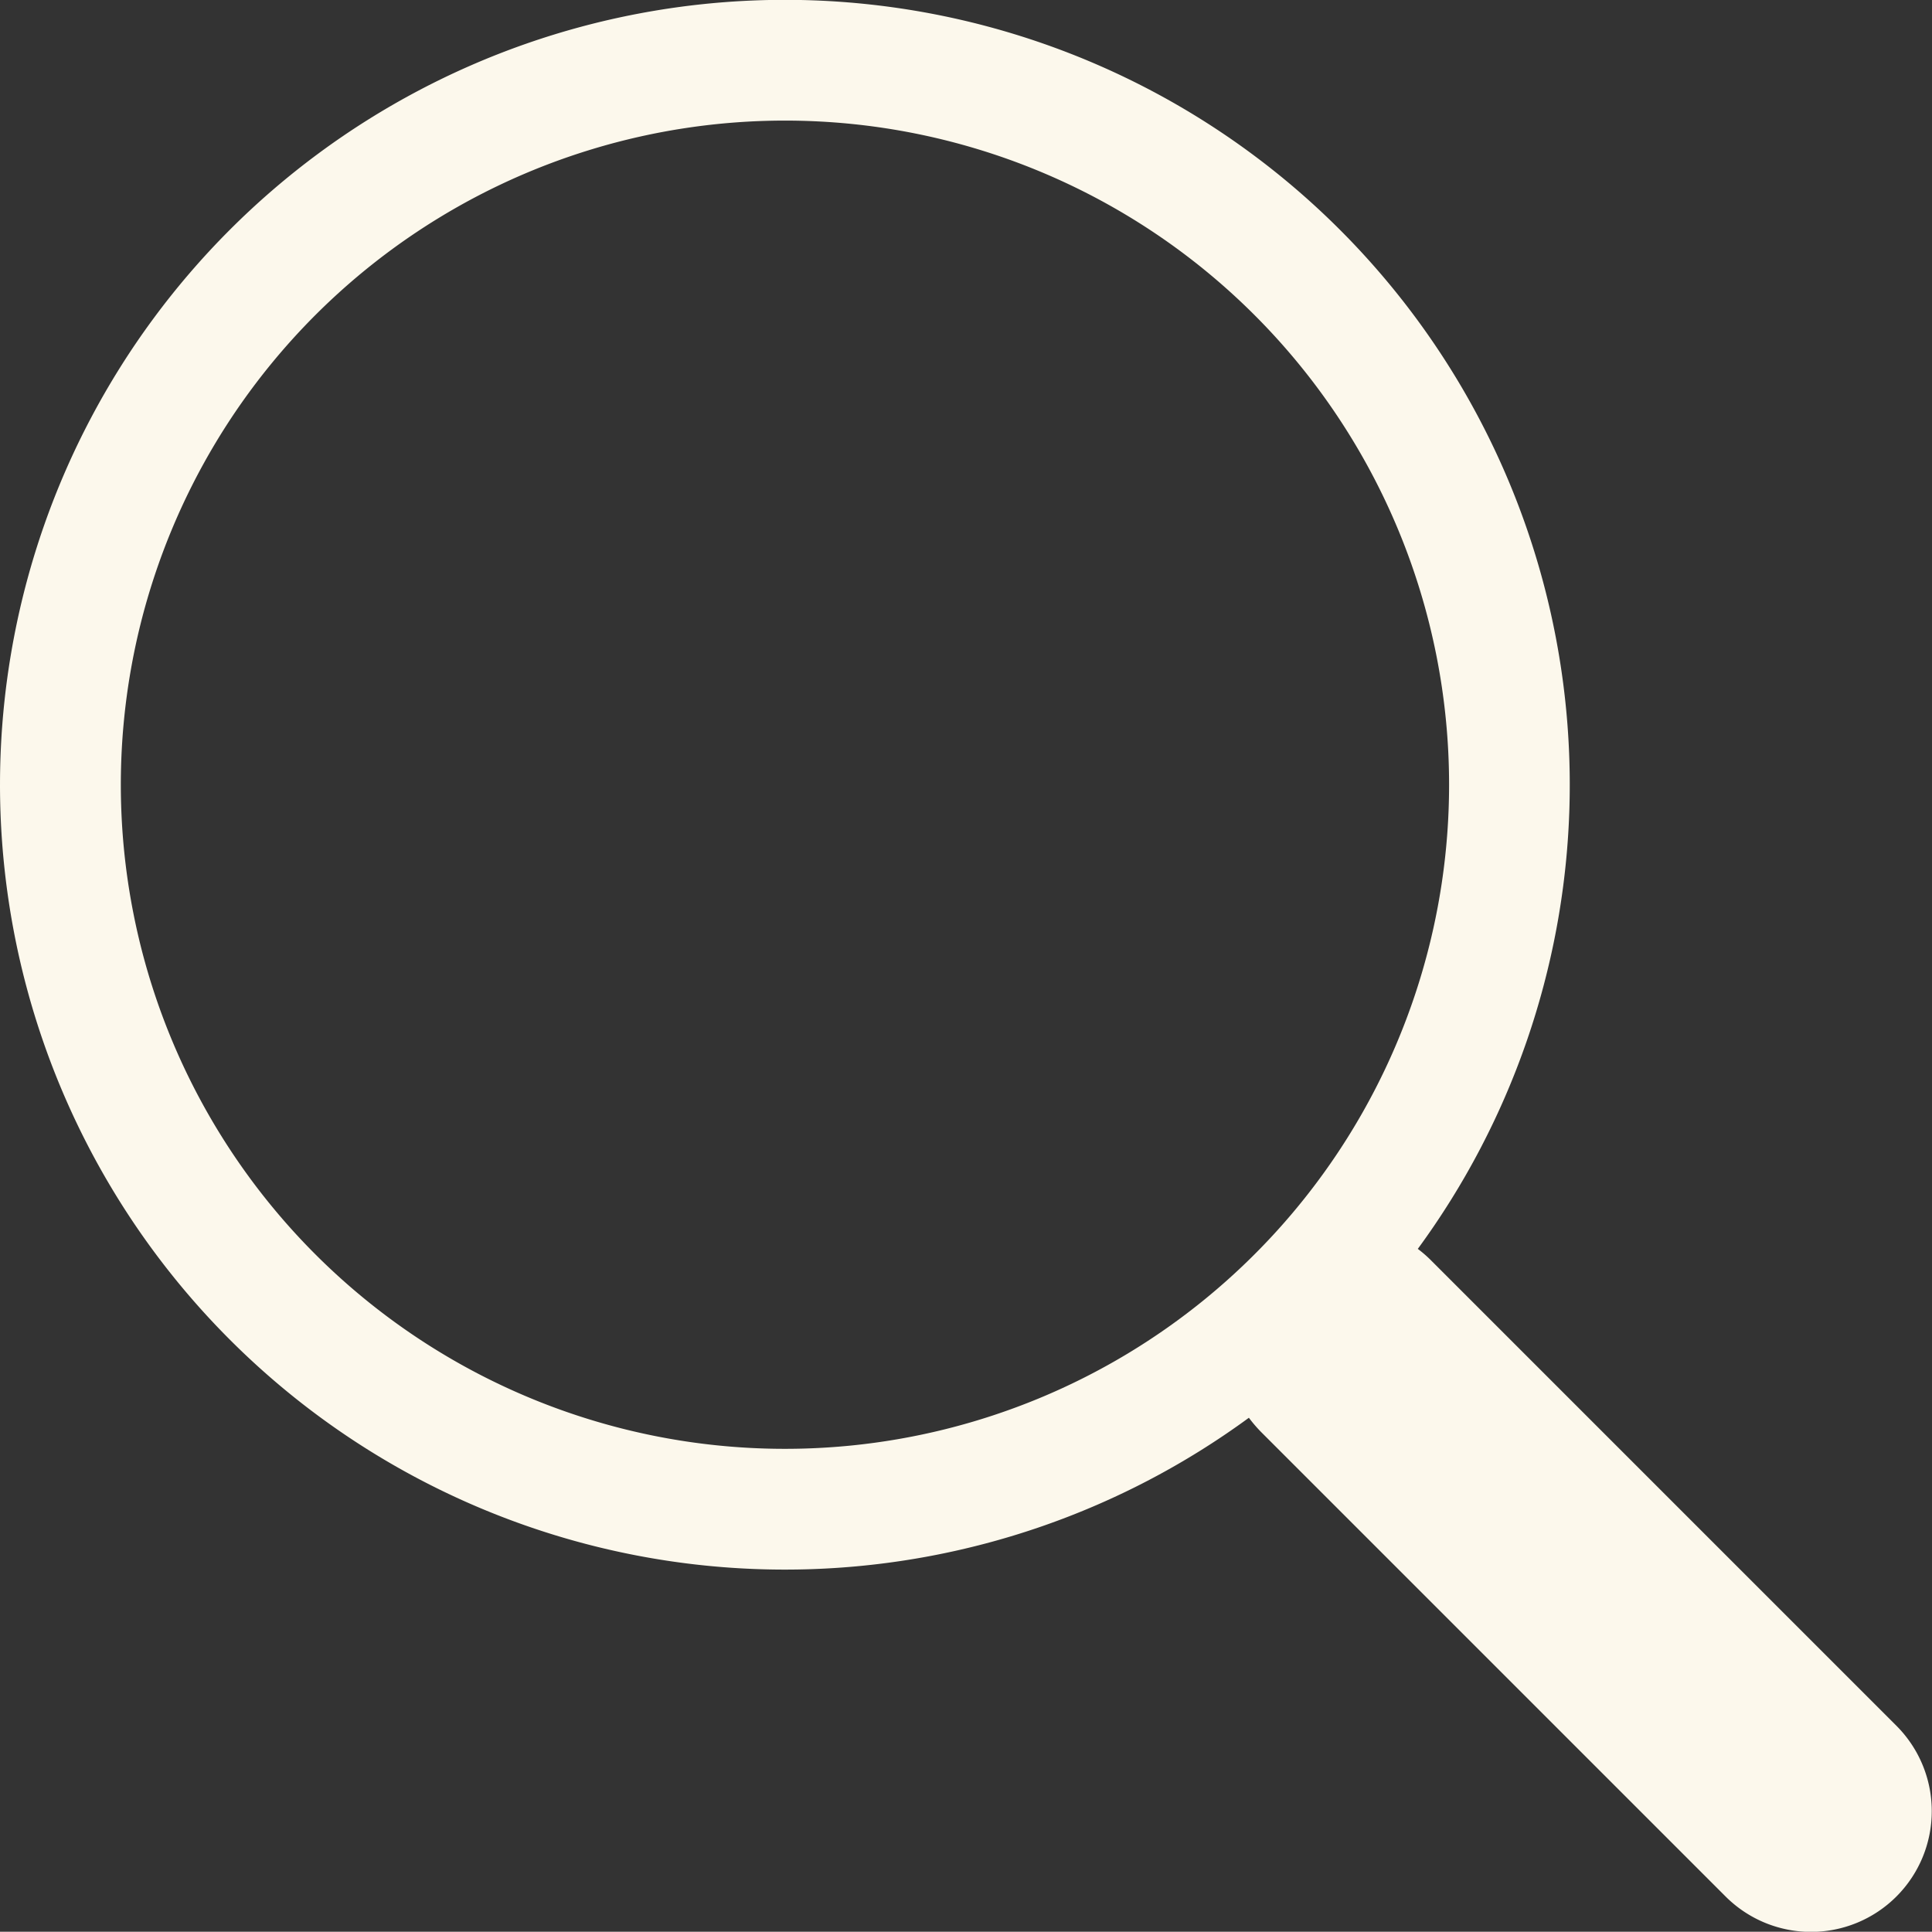 <svg xmlns="http://www.w3.org/2000/svg" width="24" height="23.997" viewBox="0 0 24 23.997"><rect x="0" y="0" width="24" height="23.997" fill="#333333" stroke="none"/><path d="M17.613,15.514a9.75,9.75,0,1,0-2.1,2.1h0a1.754,1.754,0,0,0,.147.172l5.775,5.775a1.5,1.5,0,0,0,2.122-2.121l-5.775-5.775a1.51,1.51,0,0,0-.172-.15ZM18,9.749A8.25,8.25,0,1,1,9.75,1.5,8.25,8.25,0,0,1,18,9.749Z" transform="translate(0.001 -0.002)" fill="#fcf8ec"/></svg>
